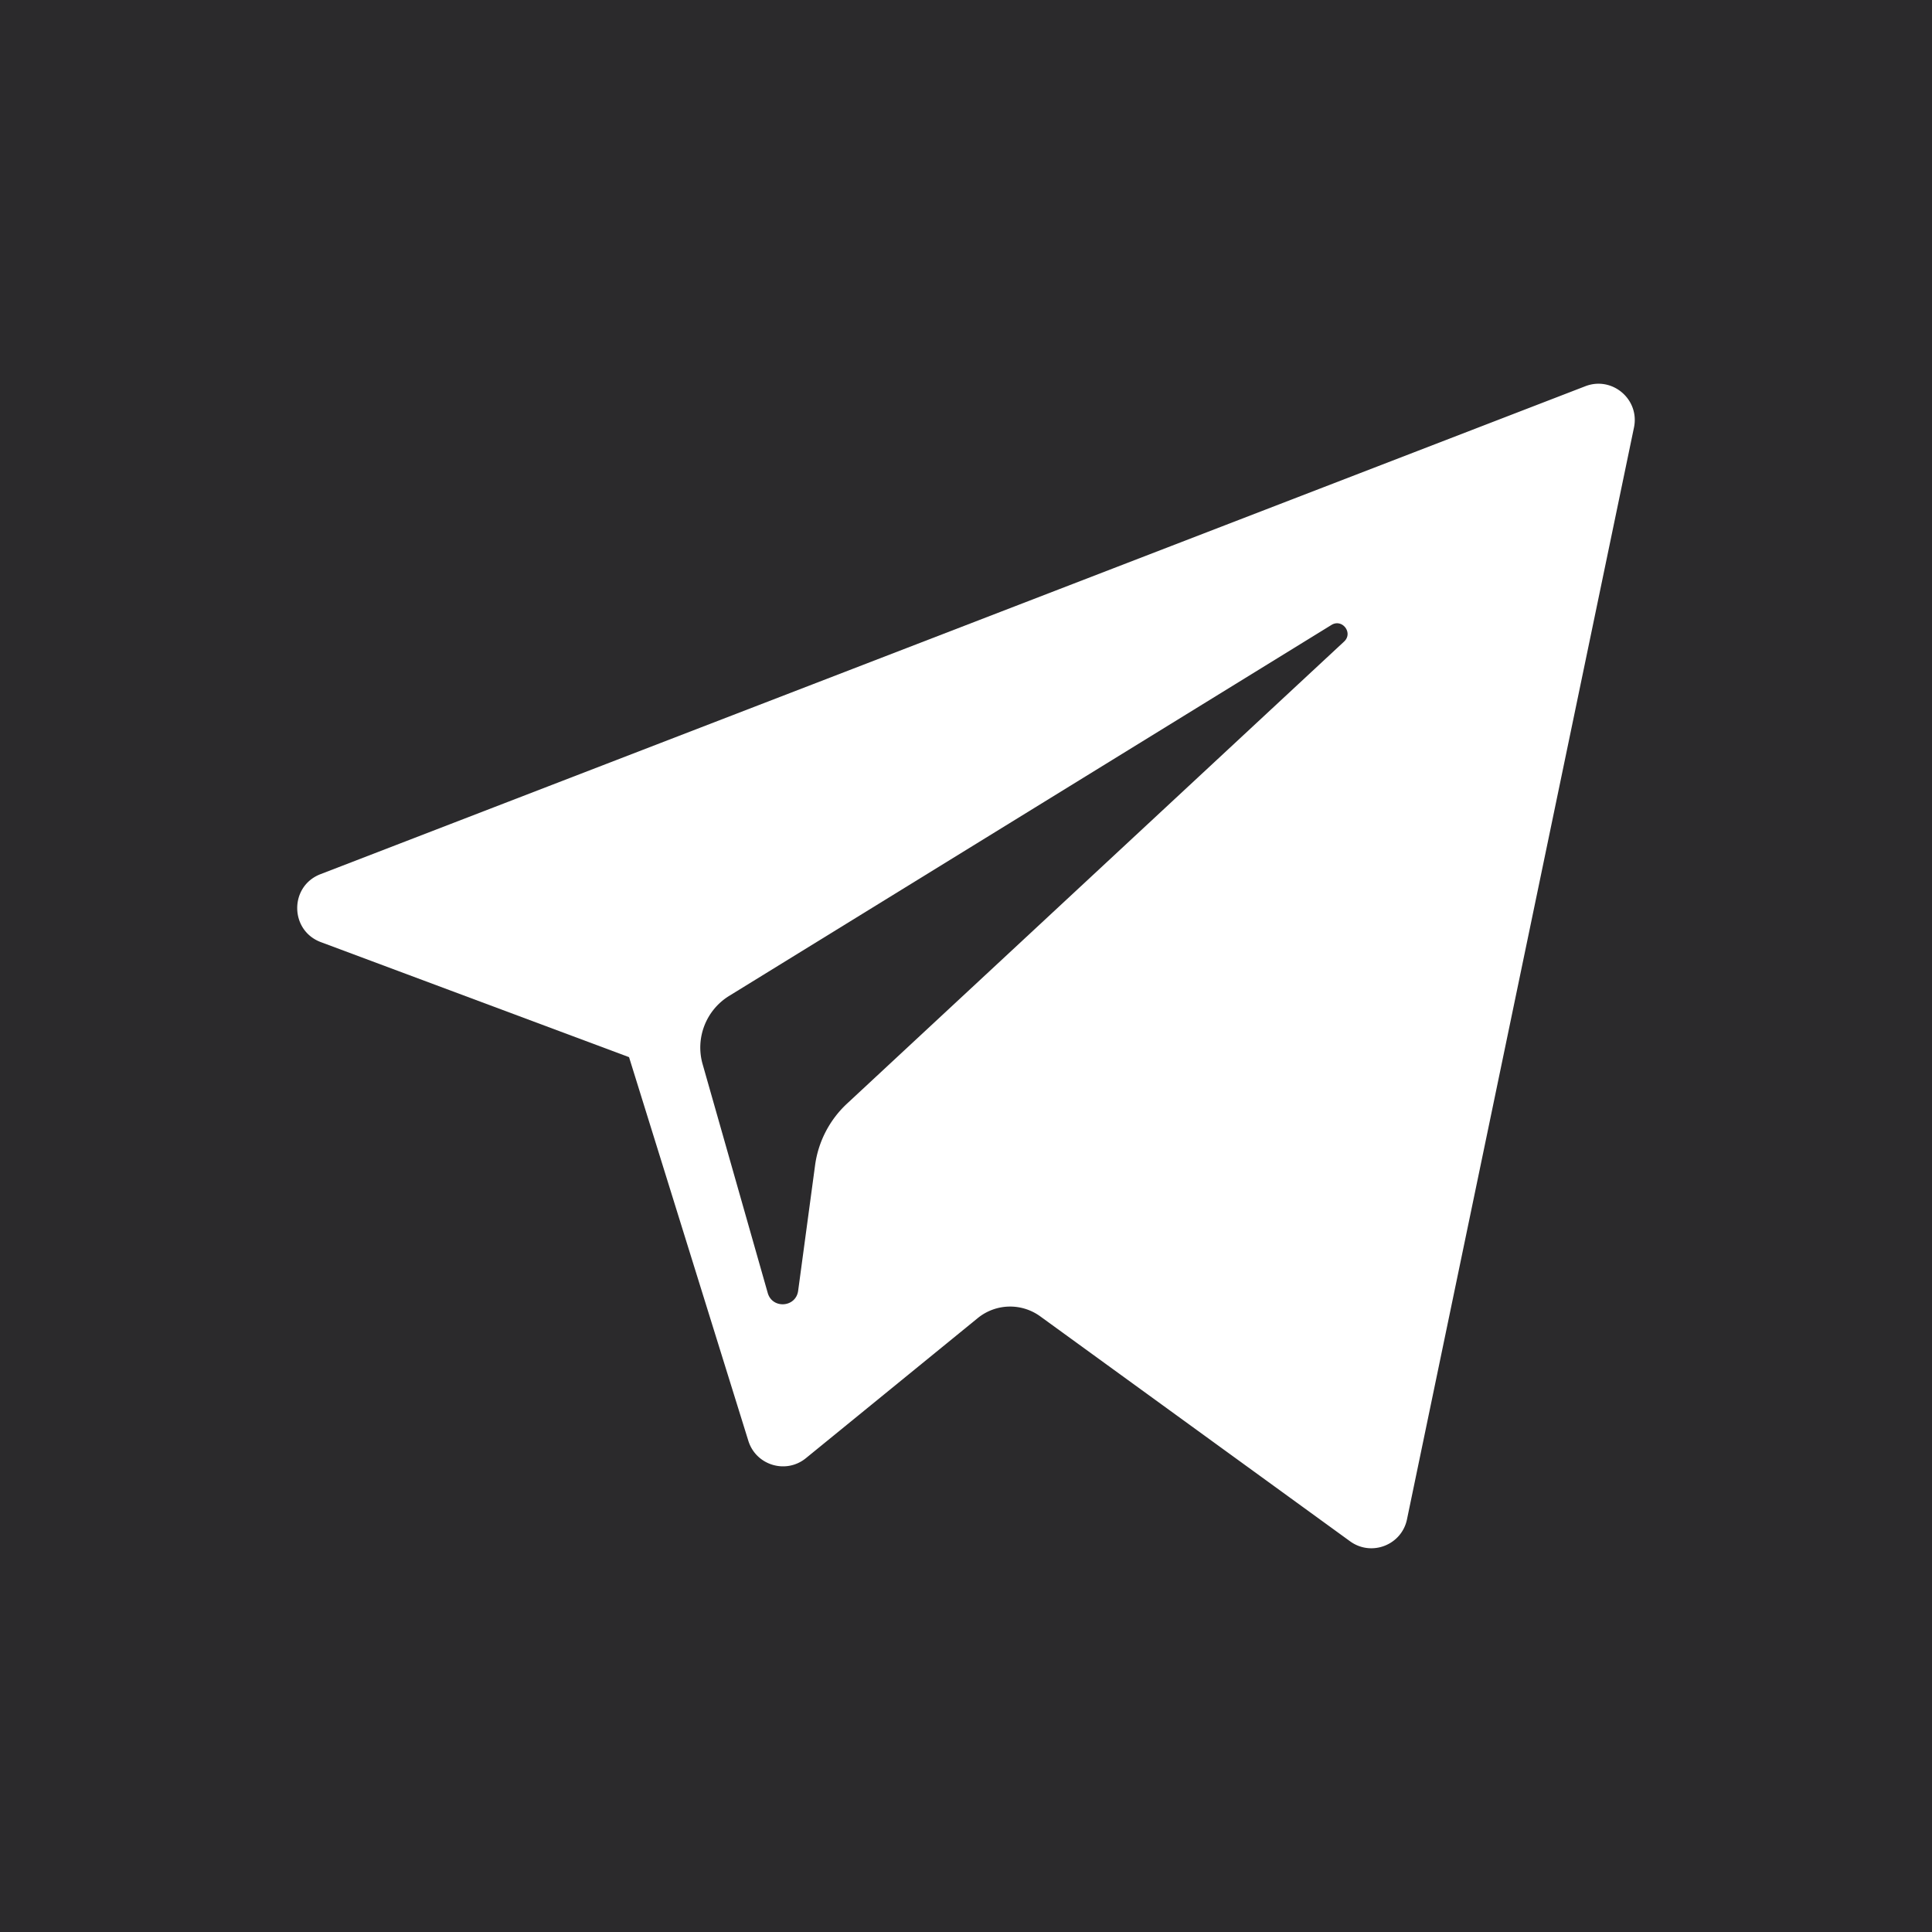 <svg xmlns="http://www.w3.org/2000/svg" viewBox="0 0 455 455"><g fill="#2b2a2c" fill-rule="evenodd" clip-rule="evenodd"><path d="M0 0v455h455V0H0zm384.814 100.68l-53.458 257.136c-1.259 6.071-8.378 8.822-13.401 5.172l-72.975-52.981a12.065 12.065 0 00-14.712.412l-40.46 32.981c-4.695 3.84-11.771 1.7-13.569-4.083l-28.094-90.351-72.583-27.089c-7.373-2.762-7.436-13.171-.084-16.003L373.36 90.959c6.315-2.442 12.83 3.09 11.454 9.721z"/><path d="M313.567 147.179l-141.854 87.367c-5.437 3.355-7.996 9.921-6.242 16.068l15.337 53.891c1.091 3.818 6.631 3.428 7.162-.517l3.986-29.553a24.27 24.27 0 017.522-14.522l117.069-108.822c2.192-2.03-.432-5.477-2.98-3.912z"/></g></svg>
